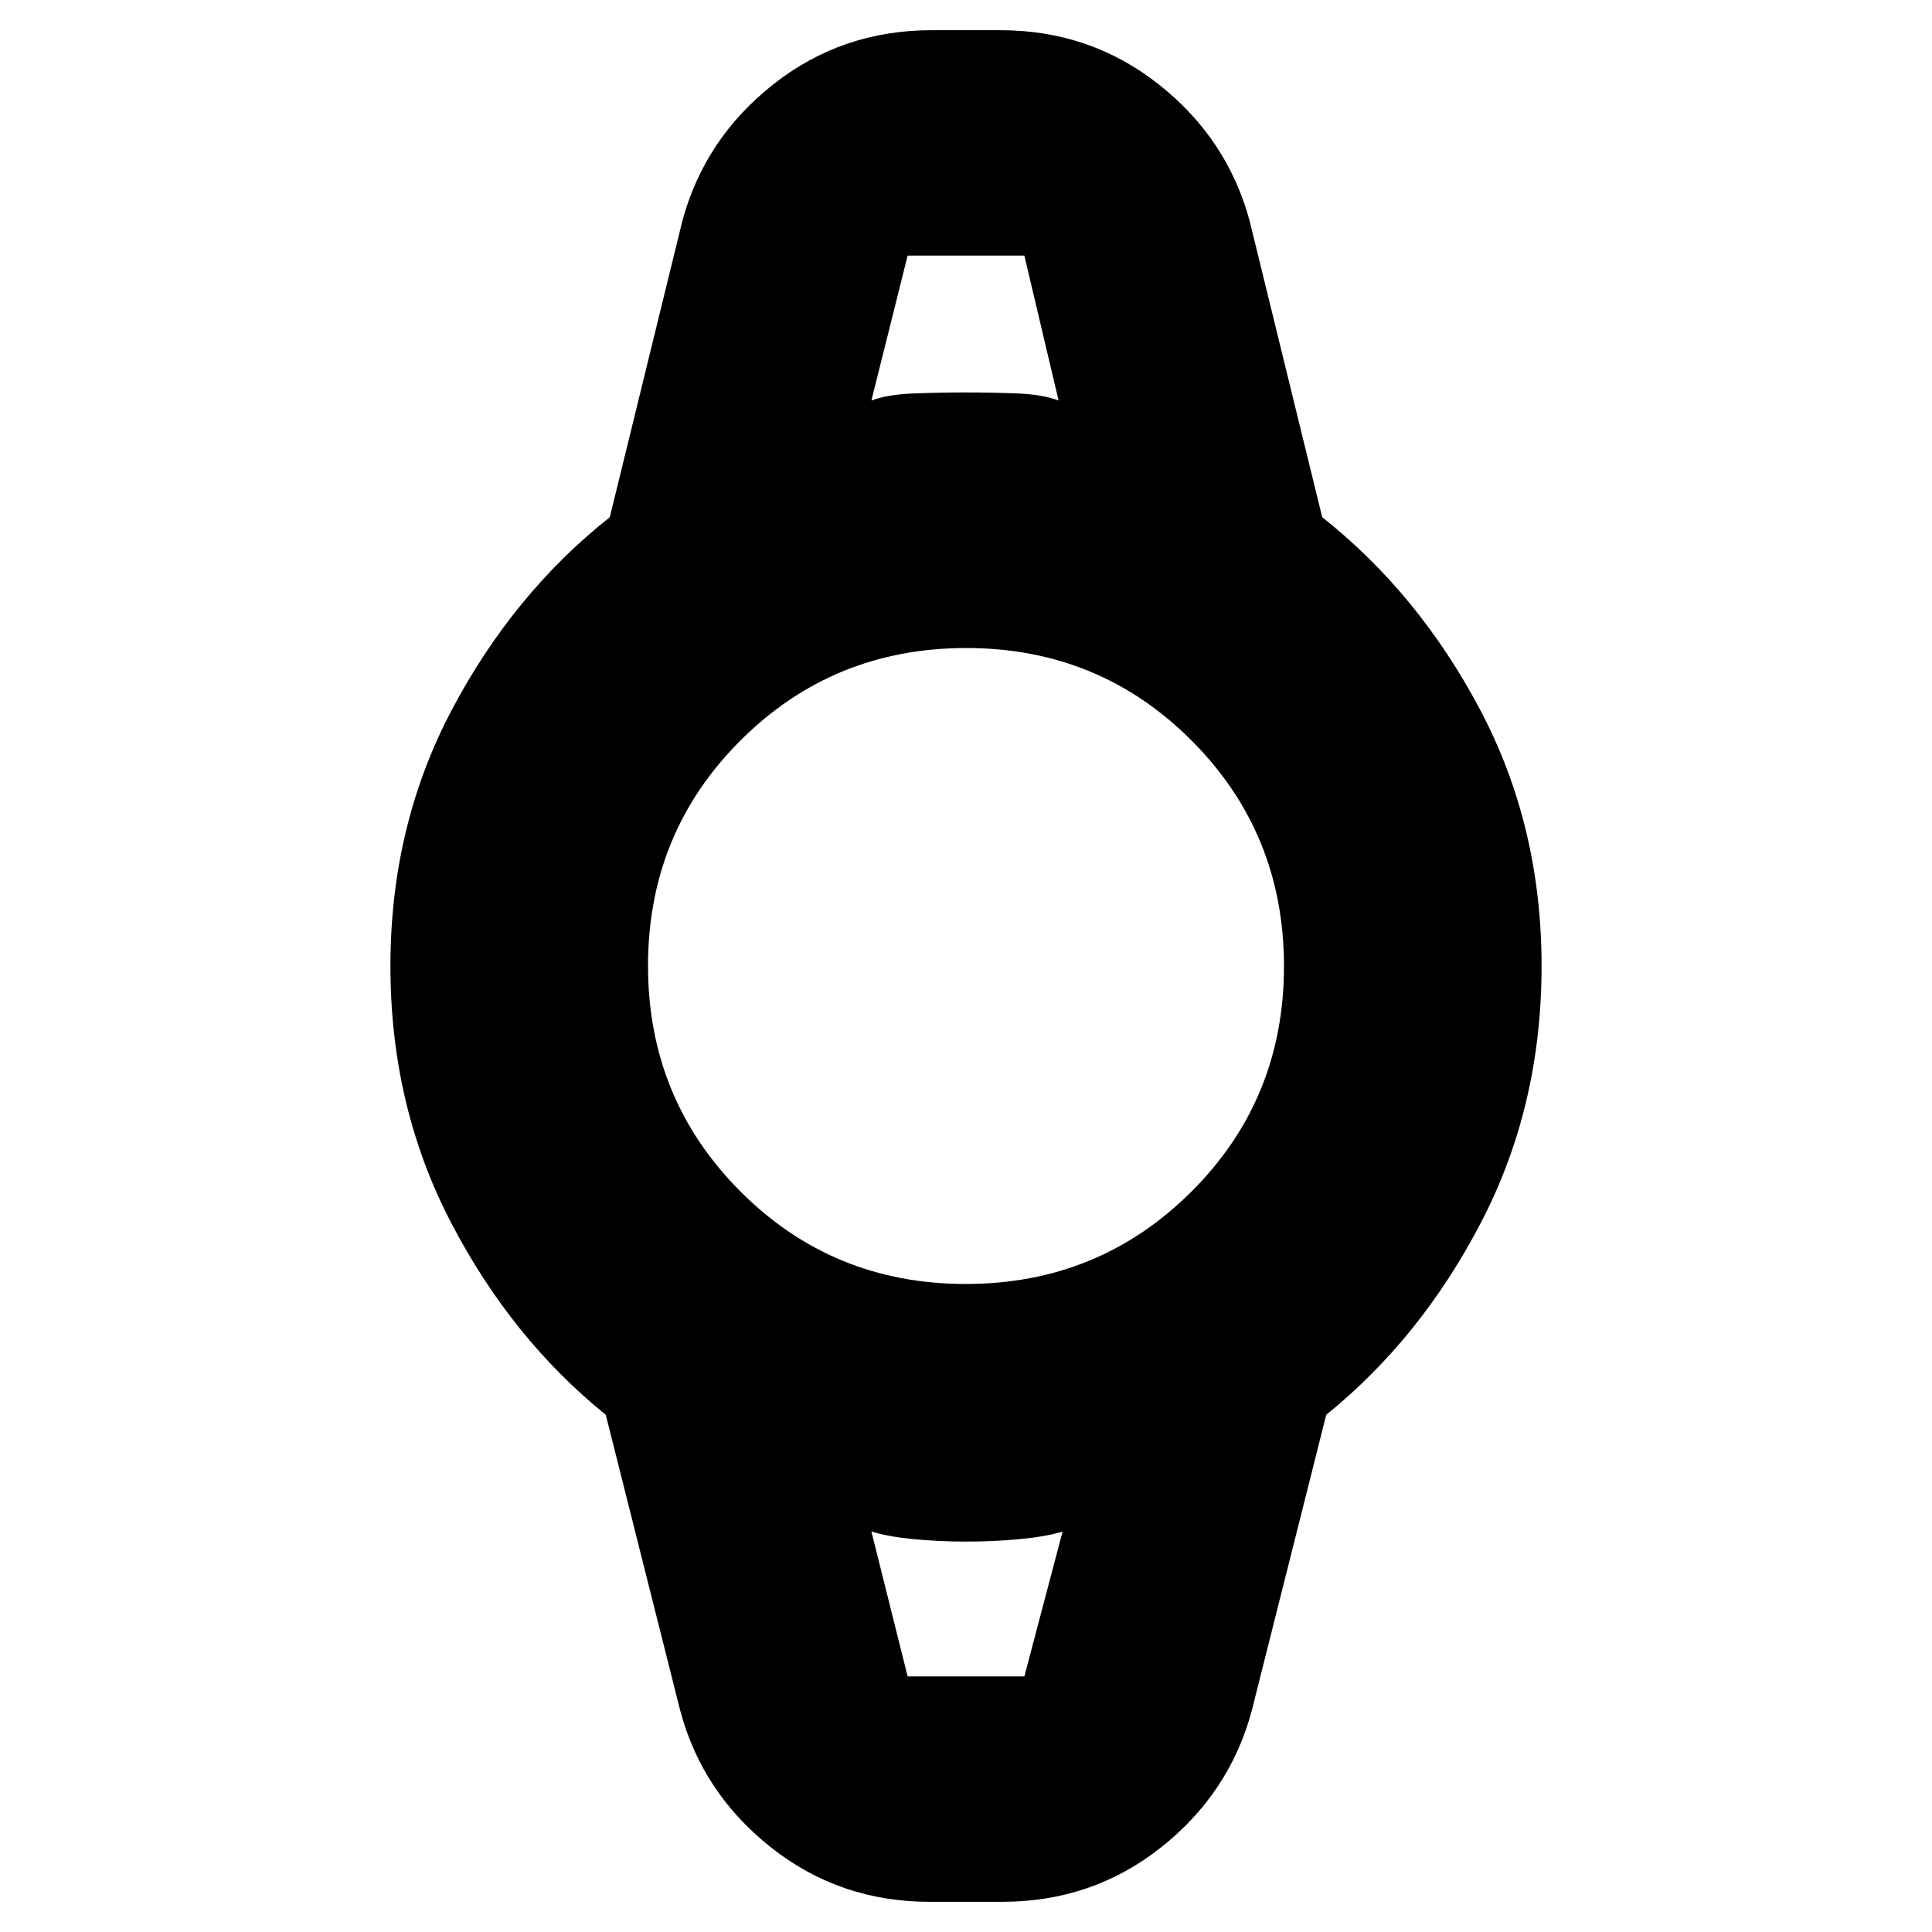 <svg xmlns="http://www.w3.org/2000/svg" height="20" viewBox="0 -960 960 960" width="20"><path d="M462-15q-44.72 0-78.86-27T338-110l-37-147q-47-38-77-95.73-30-57.74-30-127.27t30.5-127.27Q255-665 303-703l36-147q11-41 45.14-68T463-945h34q44.72 0 78.86 27T621-850l36 147q48 38 78.5 95.73Q766-549.53 766-480t-30 127.27Q706-295 659-257l-37 147q-11 41-45.14 68T498-15h-36Zm17.88-307Q546-322 592-367.88t46-112Q638-546 592.12-592t-112-46Q414-638 368-592.12t-46 112Q322-414 367.88-368t112 46ZM433-761q8-3 21-3.5t26-.5q13 0 25.5.5T526-761l-17-72h-58l-18 72Zm18 634h58l19-72q-8 2.5-21 3.75T480-194q-14 0-26.5-1.25T433-199l18 72Zm-18-706h93-93Zm18 706h-18 95-77Z"/></svg>